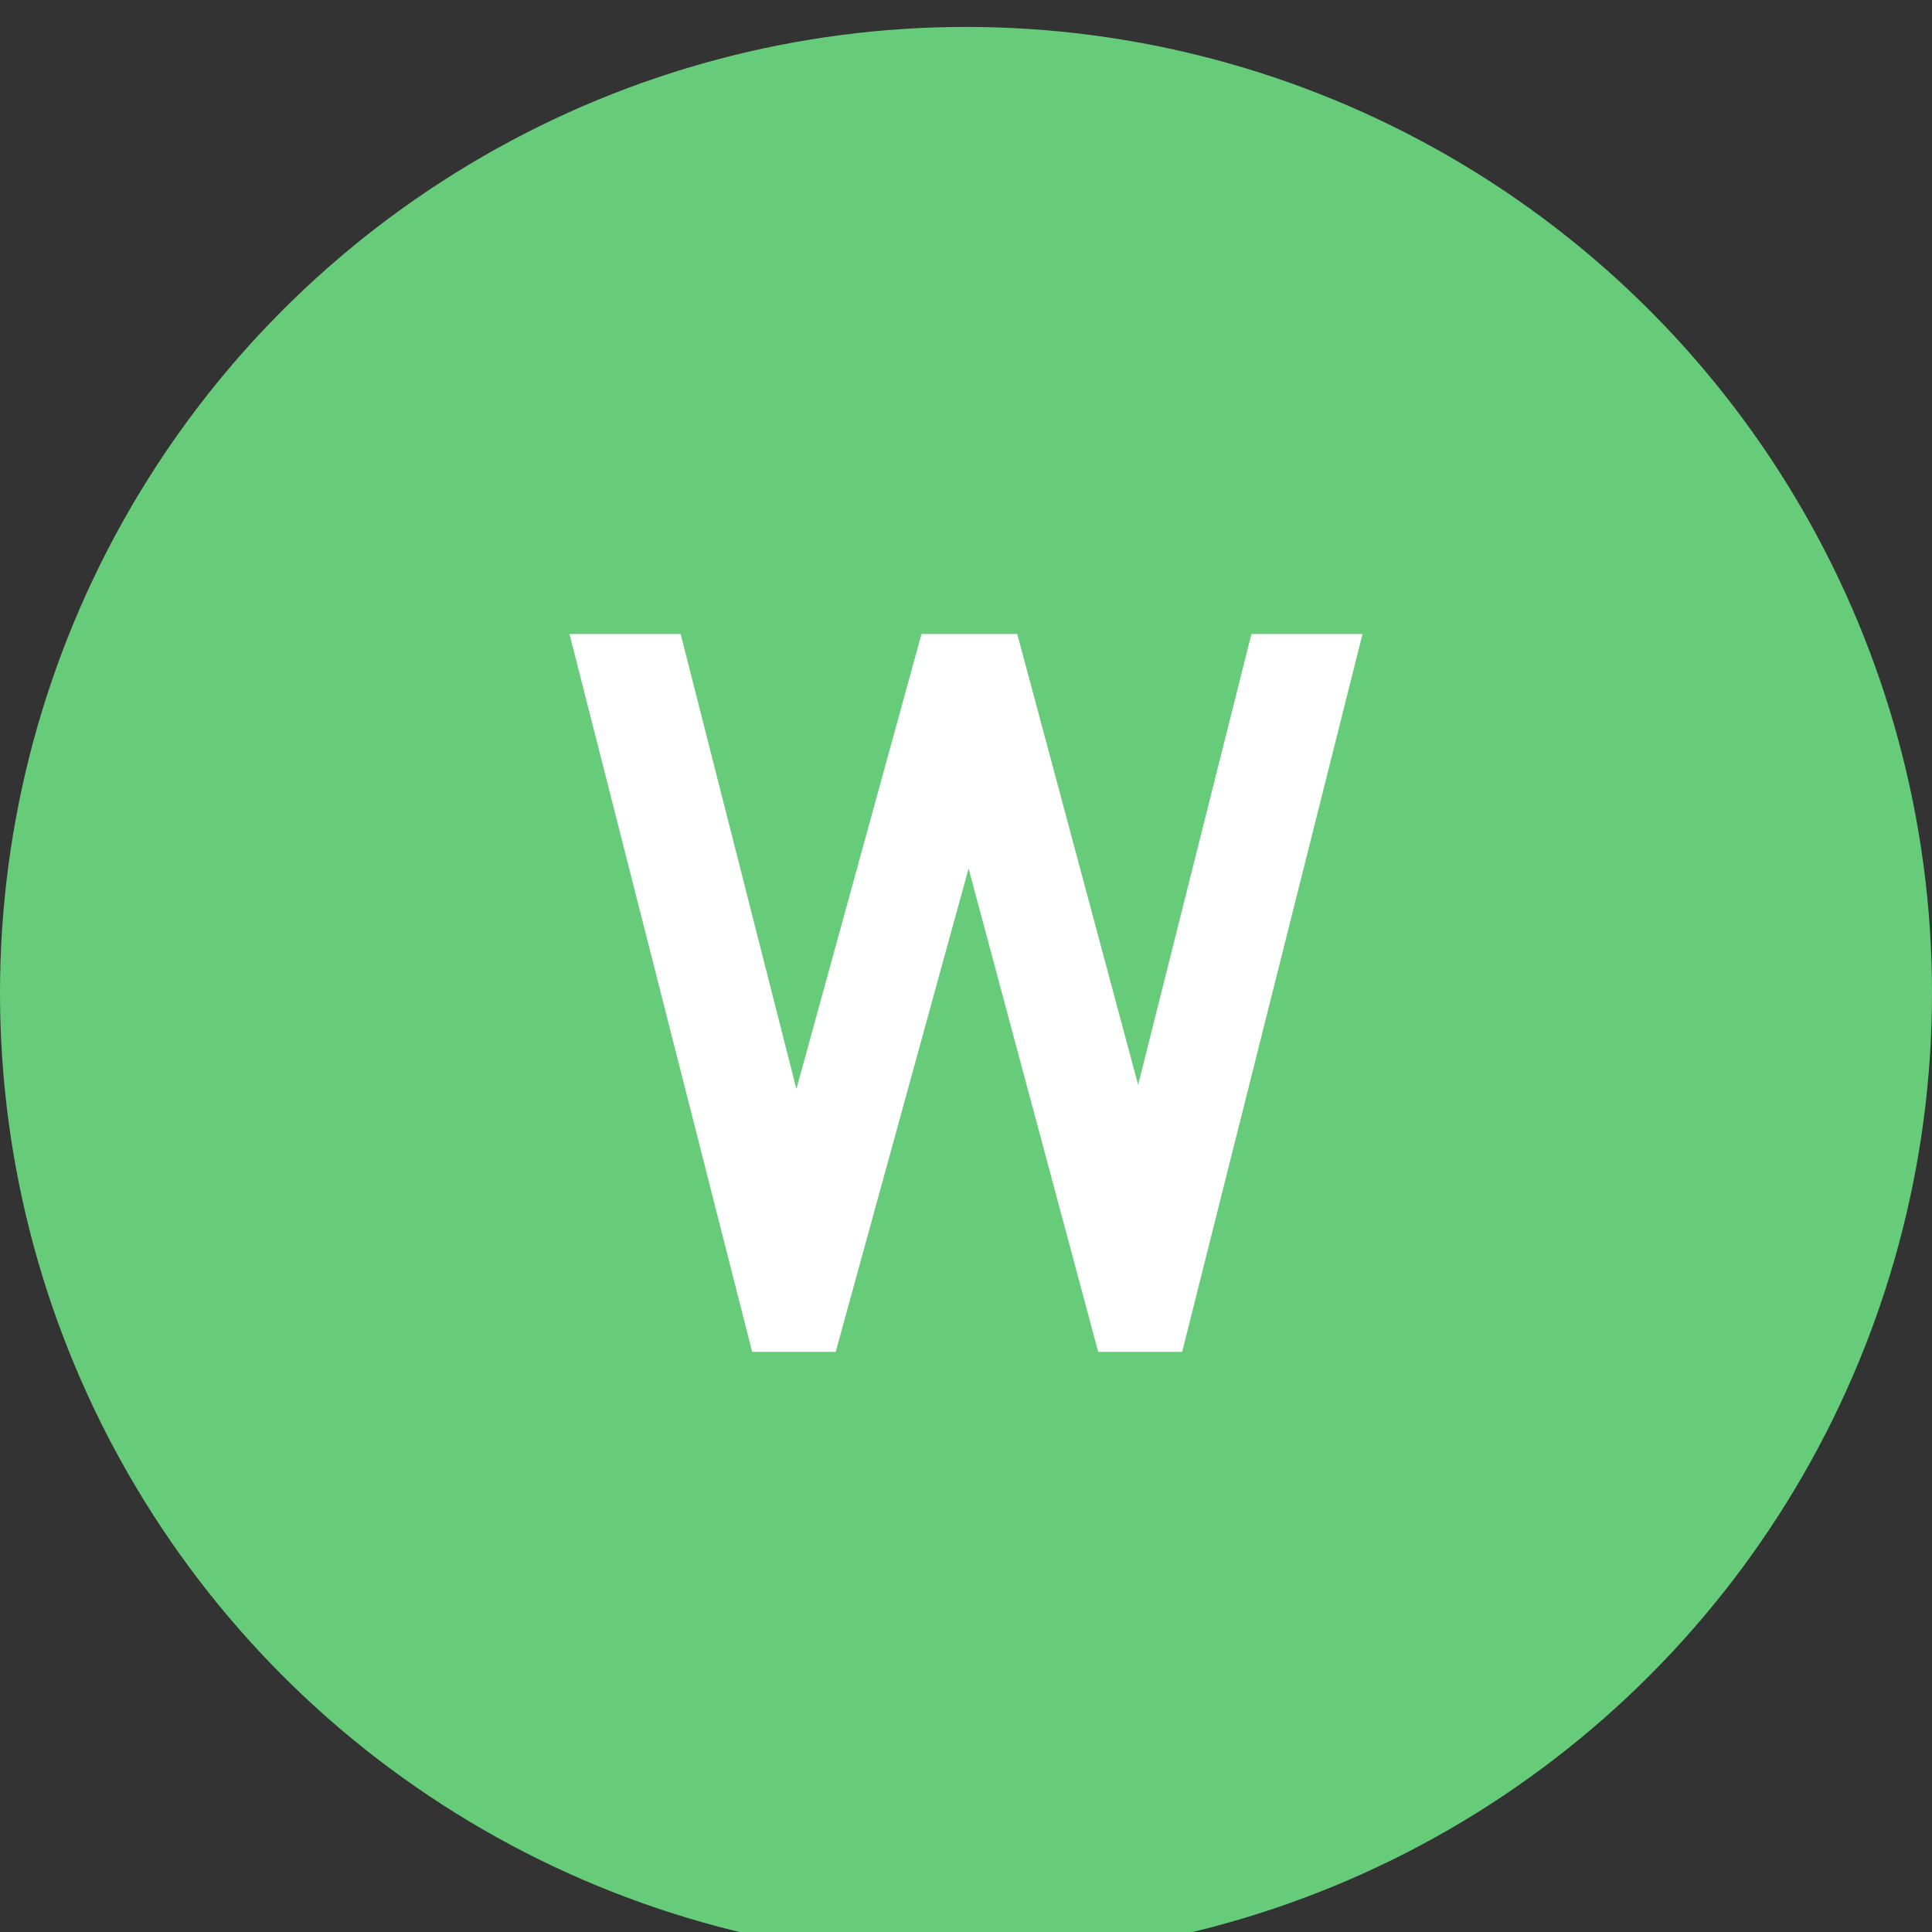 <?xml version="1.0" encoding="utf-8"?>
<!-- Generator: Adobe Illustrator 16.0.0, SVG Export Plug-In . SVG Version: 6.00 Build 0)  -->
<!DOCTYPE svg PUBLIC "-//W3C//DTD SVG 1.1//EN" "http://www.w3.org/Graphics/SVG/1.1/DTD/svg11.dtd">
<svg version="1.1" id="Calque_1" xmlns="http://www.w3.org/2000/svg" xmlns:xlink="http://www.w3.org/1999/xlink" x="0px" y="0px"
	 width="27.826px" height="27.826px" viewBox="0 0 27.826 27.826" enable-background="new 0 0 27.826 27.826" xml:space="preserve">
<rect x="0" y="0" width="27.826" height="27.826" fill="#333333" stroke="none"/>
<rect x="1072.573" y="-4953.242" fill="#F5F5F5" width="1319.48" height="147.015"/>
<rect x="-50.296" y="-2251.633" fill="#F5F5F5" width="1319.479" height="147.015"/>
<g>
	<circle fill="#66CC7A" cx="13.913" cy="14.301" r="13.913"/>
</g>
<g>
	<polygon fill="none" points="12.036,19.471 15.817,19.471 13.95,12.509 	"/>
	<polygon fill="none" points="18.024,9.131 14.651,9.131 16.392,15.625 	"/>
	<polygon fill="none" points="13.272,9.131 9.803,9.131 11.47,15.684 	"/>
	<polygon fill="#FFFFFF" points="13.95,12.509 15.817,19.471 17.026,19.471 19.624,9.131 18.024,9.131 16.392,15.625 14.651,9.131 
		13.272,9.131 11.47,15.684 9.803,9.131 8.202,9.131 10.833,19.471 12.036,19.471 	"/>
</g>
</svg>
